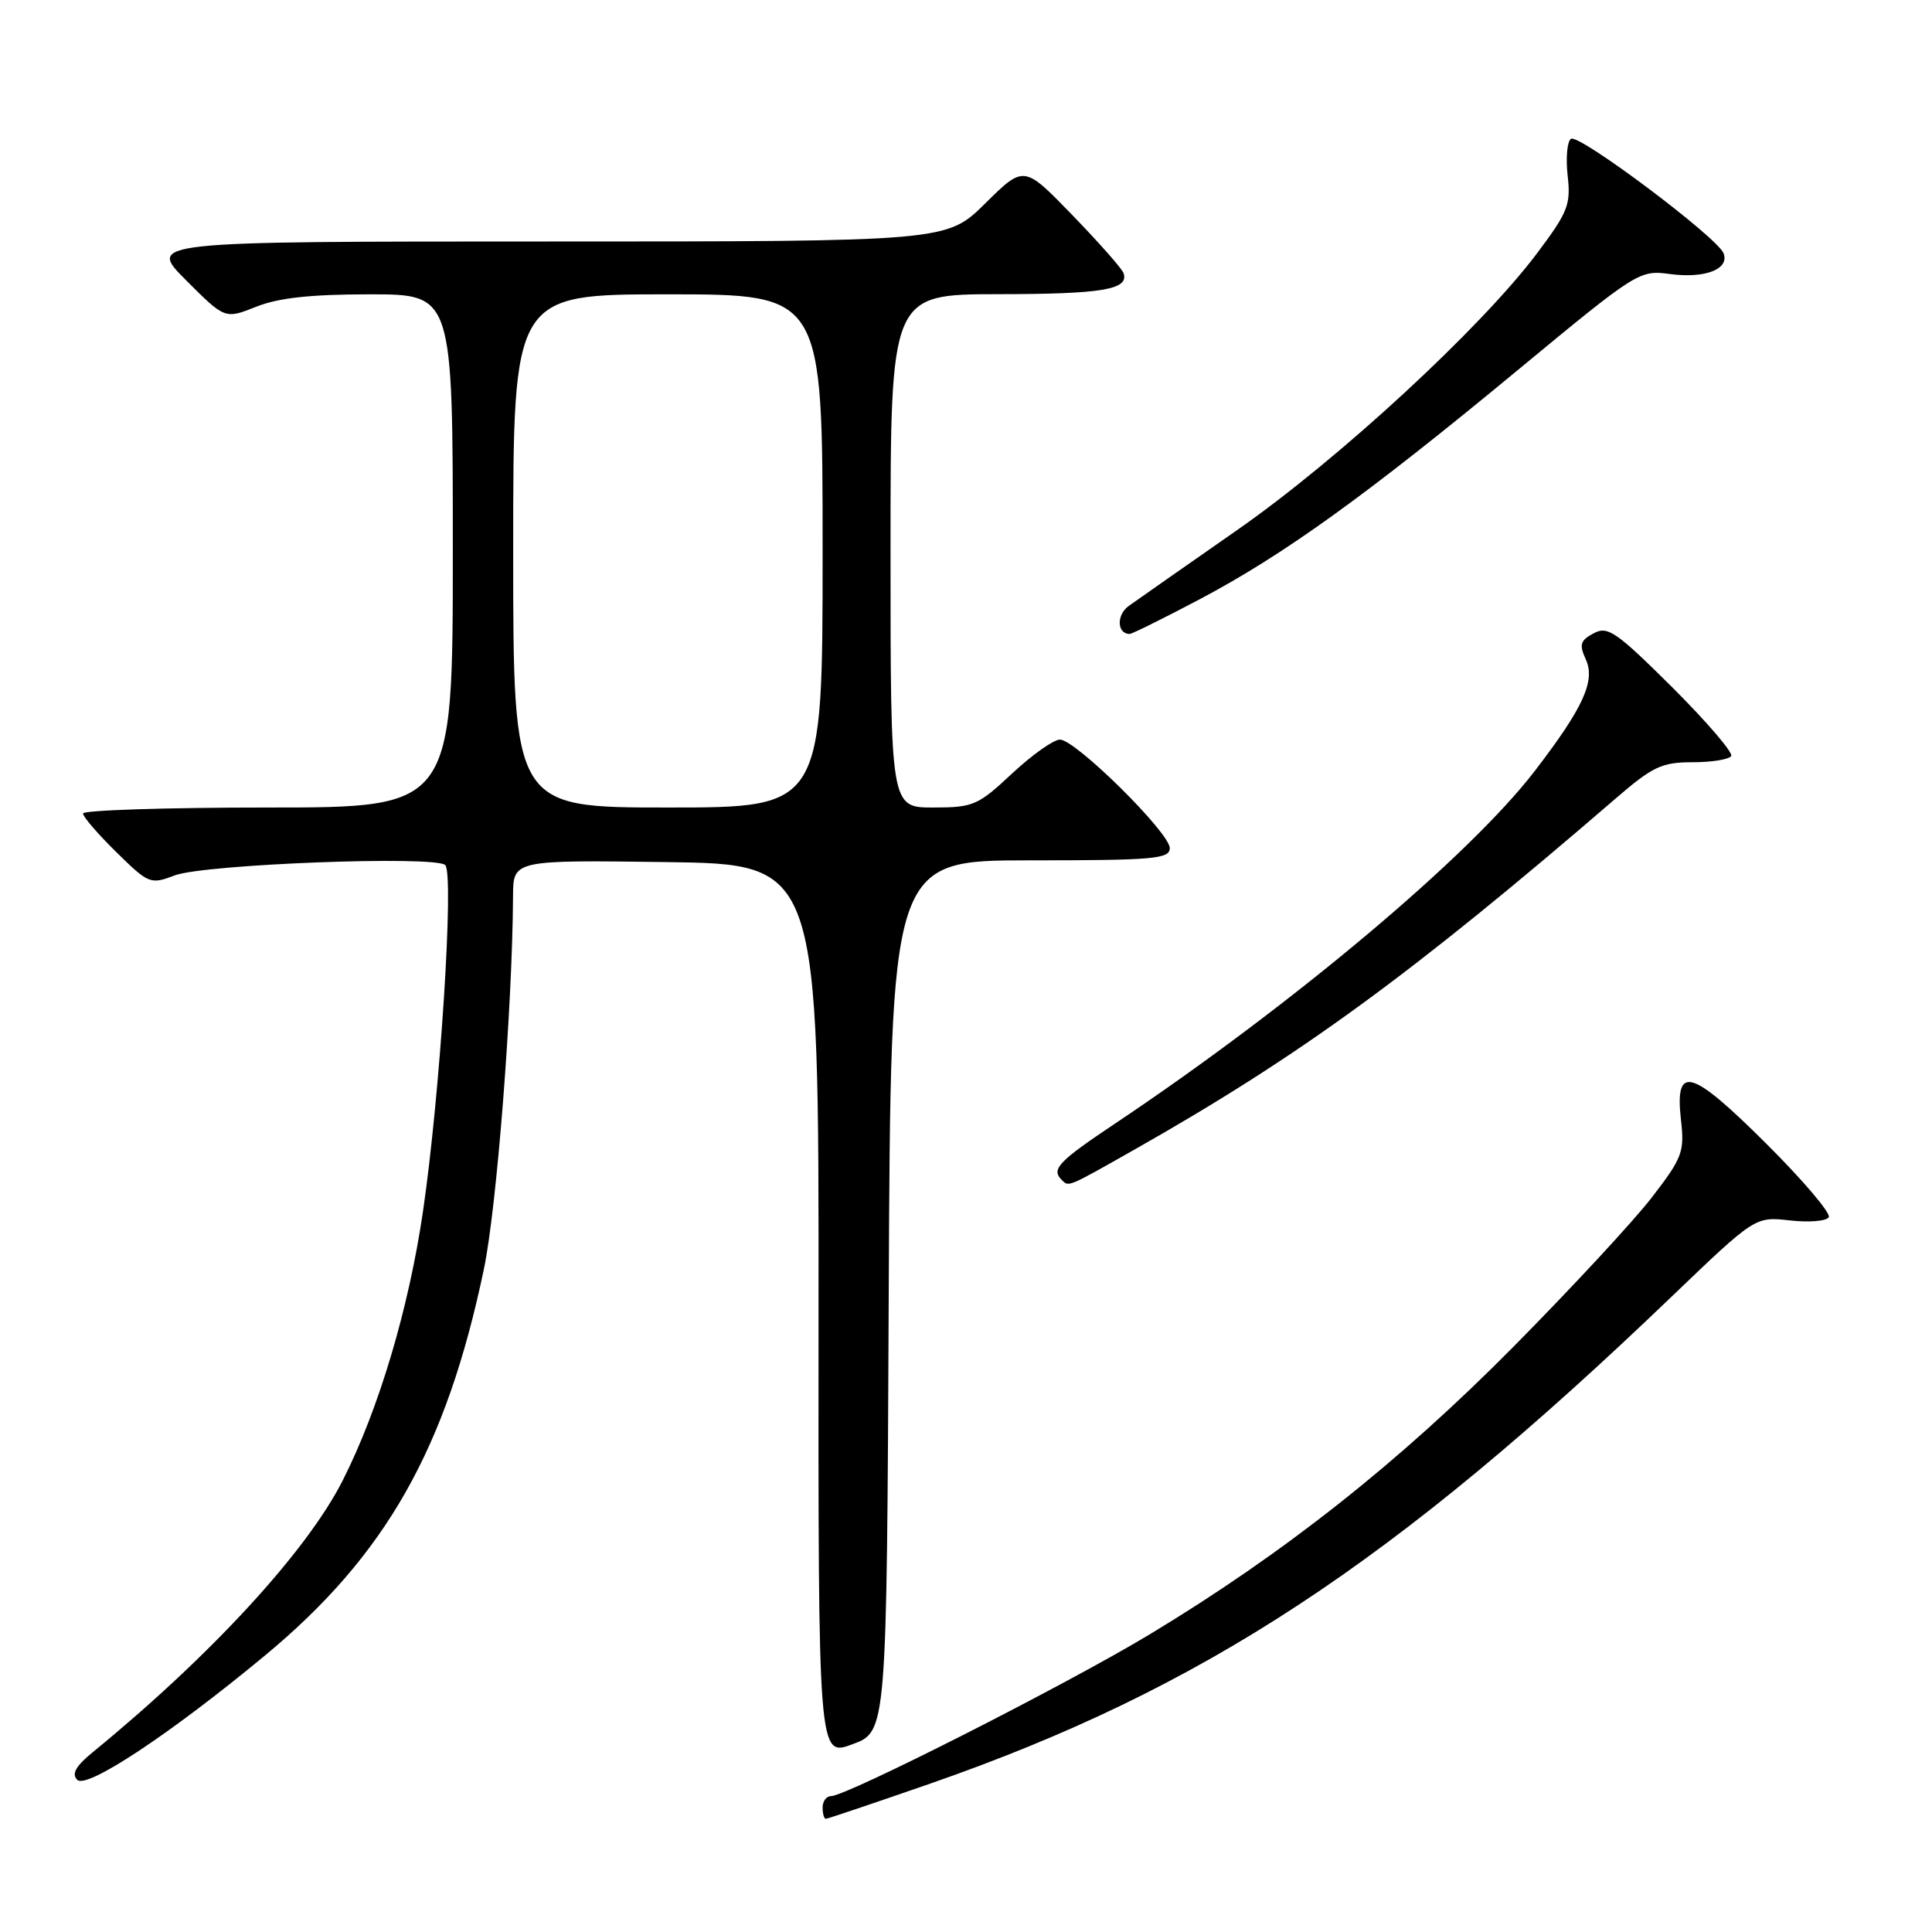 <?xml version="1.0" encoding="UTF-8" standalone="no"?>
<!DOCTYPE svg PUBLIC "-//W3C//DTD SVG 1.1//EN" "http://www.w3.org/Graphics/SVG/1.1/DTD/svg11.dtd" >
<svg xmlns="http://www.w3.org/2000/svg" xmlns:xlink="http://www.w3.org/1999/xlink" version="1.1" viewBox="0 0 256 256">
 <g >
 <path fill="currentColor"
d=" M 123.17 236.37 C 159.39 223.77 184.62 207.20 221.53 171.78 C 232.57 161.20 232.57 161.20 237.15 161.71 C 239.68 162.00 242.00 161.81 242.32 161.29 C 242.64 160.78 238.91 156.39 234.04 151.54 C 224.01 141.56 221.90 140.98 222.74 148.42 C 223.22 152.63 222.92 153.42 218.88 158.66 C 216.47 161.79 208.20 170.71 200.50 178.49 C 185.41 193.74 170.14 205.82 152.36 216.55 C 141.47 223.13 112.17 238.00 110.10 238.00 C 109.50 238.00 109.00 238.68 109.00 239.50 C 109.00 240.32 109.19 241.00 109.42 241.00 C 109.66 241.00 115.84 238.91 123.17 236.37 Z  M 35.09 219.38 C 51.14 206.08 59.14 191.95 64.12 168.15 C 65.83 160.00 67.90 133.36 67.98 118.73 C 68.00 113.96 68.00 113.96 88.25 114.23 C 108.50 114.50 108.50 114.50 108.46 173.65 C 108.42 232.81 108.42 232.81 112.96 231.12 C 117.50 229.44 117.50 229.44 117.76 171.72 C 118.02 114.00 118.02 114.00 136.51 114.00 C 152.88 114.00 155.00 113.81 155.00 112.38 C 155.00 110.34 142.51 98.00 140.45 98.00 C 139.60 98.00 136.75 100.03 134.10 102.50 C 129.58 106.73 128.96 107.00 123.65 107.00 C 118.00 107.00 118.00 107.00 118.00 73.00 C 118.00 39.00 118.00 39.00 132.25 38.98 C 146.08 38.97 149.65 38.37 148.87 36.18 C 148.67 35.60 145.62 32.15 142.09 28.50 C 135.68 21.88 135.68 21.88 130.56 26.94 C 125.44 32.00 125.44 32.00 72.48 32.00 C 19.52 32.00 19.52 32.00 24.67 37.15 C 29.81 42.29 29.81 42.29 33.93 40.65 C 36.87 39.47 41.16 39.00 49.02 39.00 C 60.00 39.00 60.00 39.00 60.00 73.00 C 60.00 107.00 60.00 107.00 35.50 107.00 C 22.02 107.00 11.00 107.36 11.00 107.79 C 11.00 108.23 12.99 110.53 15.42 112.92 C 19.71 117.13 19.93 117.22 23.17 115.99 C 27.10 114.51 57.75 113.34 59.00 114.63 C 60.19 115.86 58.32 145.02 56.05 160.50 C 54.16 173.41 50.19 186.73 45.42 196.15 C 40.67 205.54 27.97 219.35 12.32 232.15 C 10.03 234.03 9.45 235.05 10.24 235.84 C 11.49 237.09 22.57 229.76 35.09 219.38 Z  M 150.28 152.35 C 172.29 139.89 187.04 129.12 214.08 105.81 C 219.00 101.56 220.20 101.00 224.27 101.00 C 226.81 101.00 229.11 100.63 229.39 100.18 C 229.67 99.73 226.15 95.63 221.58 91.07 C 214.13 83.67 213.03 82.91 211.16 83.92 C 209.39 84.86 209.23 85.41 210.13 87.38 C 211.42 90.22 209.80 93.78 203.37 102.15 C 194.71 113.44 171.16 133.23 147.75 148.88 C 140.24 153.90 139.26 154.93 140.67 156.33 C 141.63 157.29 141.33 157.42 150.28 152.35 Z  M 158.88 79.45 C 170.03 73.57 181.02 65.66 201.00 49.13 C 216.97 35.92 217.22 35.77 221.28 36.31 C 225.92 36.93 229.19 35.67 228.38 33.56 C 227.58 31.47 209.26 17.72 208.17 18.39 C 207.66 18.71 207.46 20.89 207.72 23.25 C 208.16 27.12 207.77 28.10 203.66 33.57 C 196.22 43.47 177.42 60.82 163.98 70.20 C 157.11 74.99 150.64 79.52 149.58 80.28 C 147.91 81.46 147.99 84.00 149.69 84.00 C 150.00 84.00 154.14 81.95 158.88 79.45 Z  M 68.00 73.00 C 68.00 39.00 68.00 39.00 88.50 39.00 C 109.00 39.00 109.00 39.00 109.00 73.00 C 109.00 107.00 109.00 107.00 88.50 107.00 C 68.00 107.00 68.00 107.00 68.00 73.00 Z "/>
</g>
</svg>